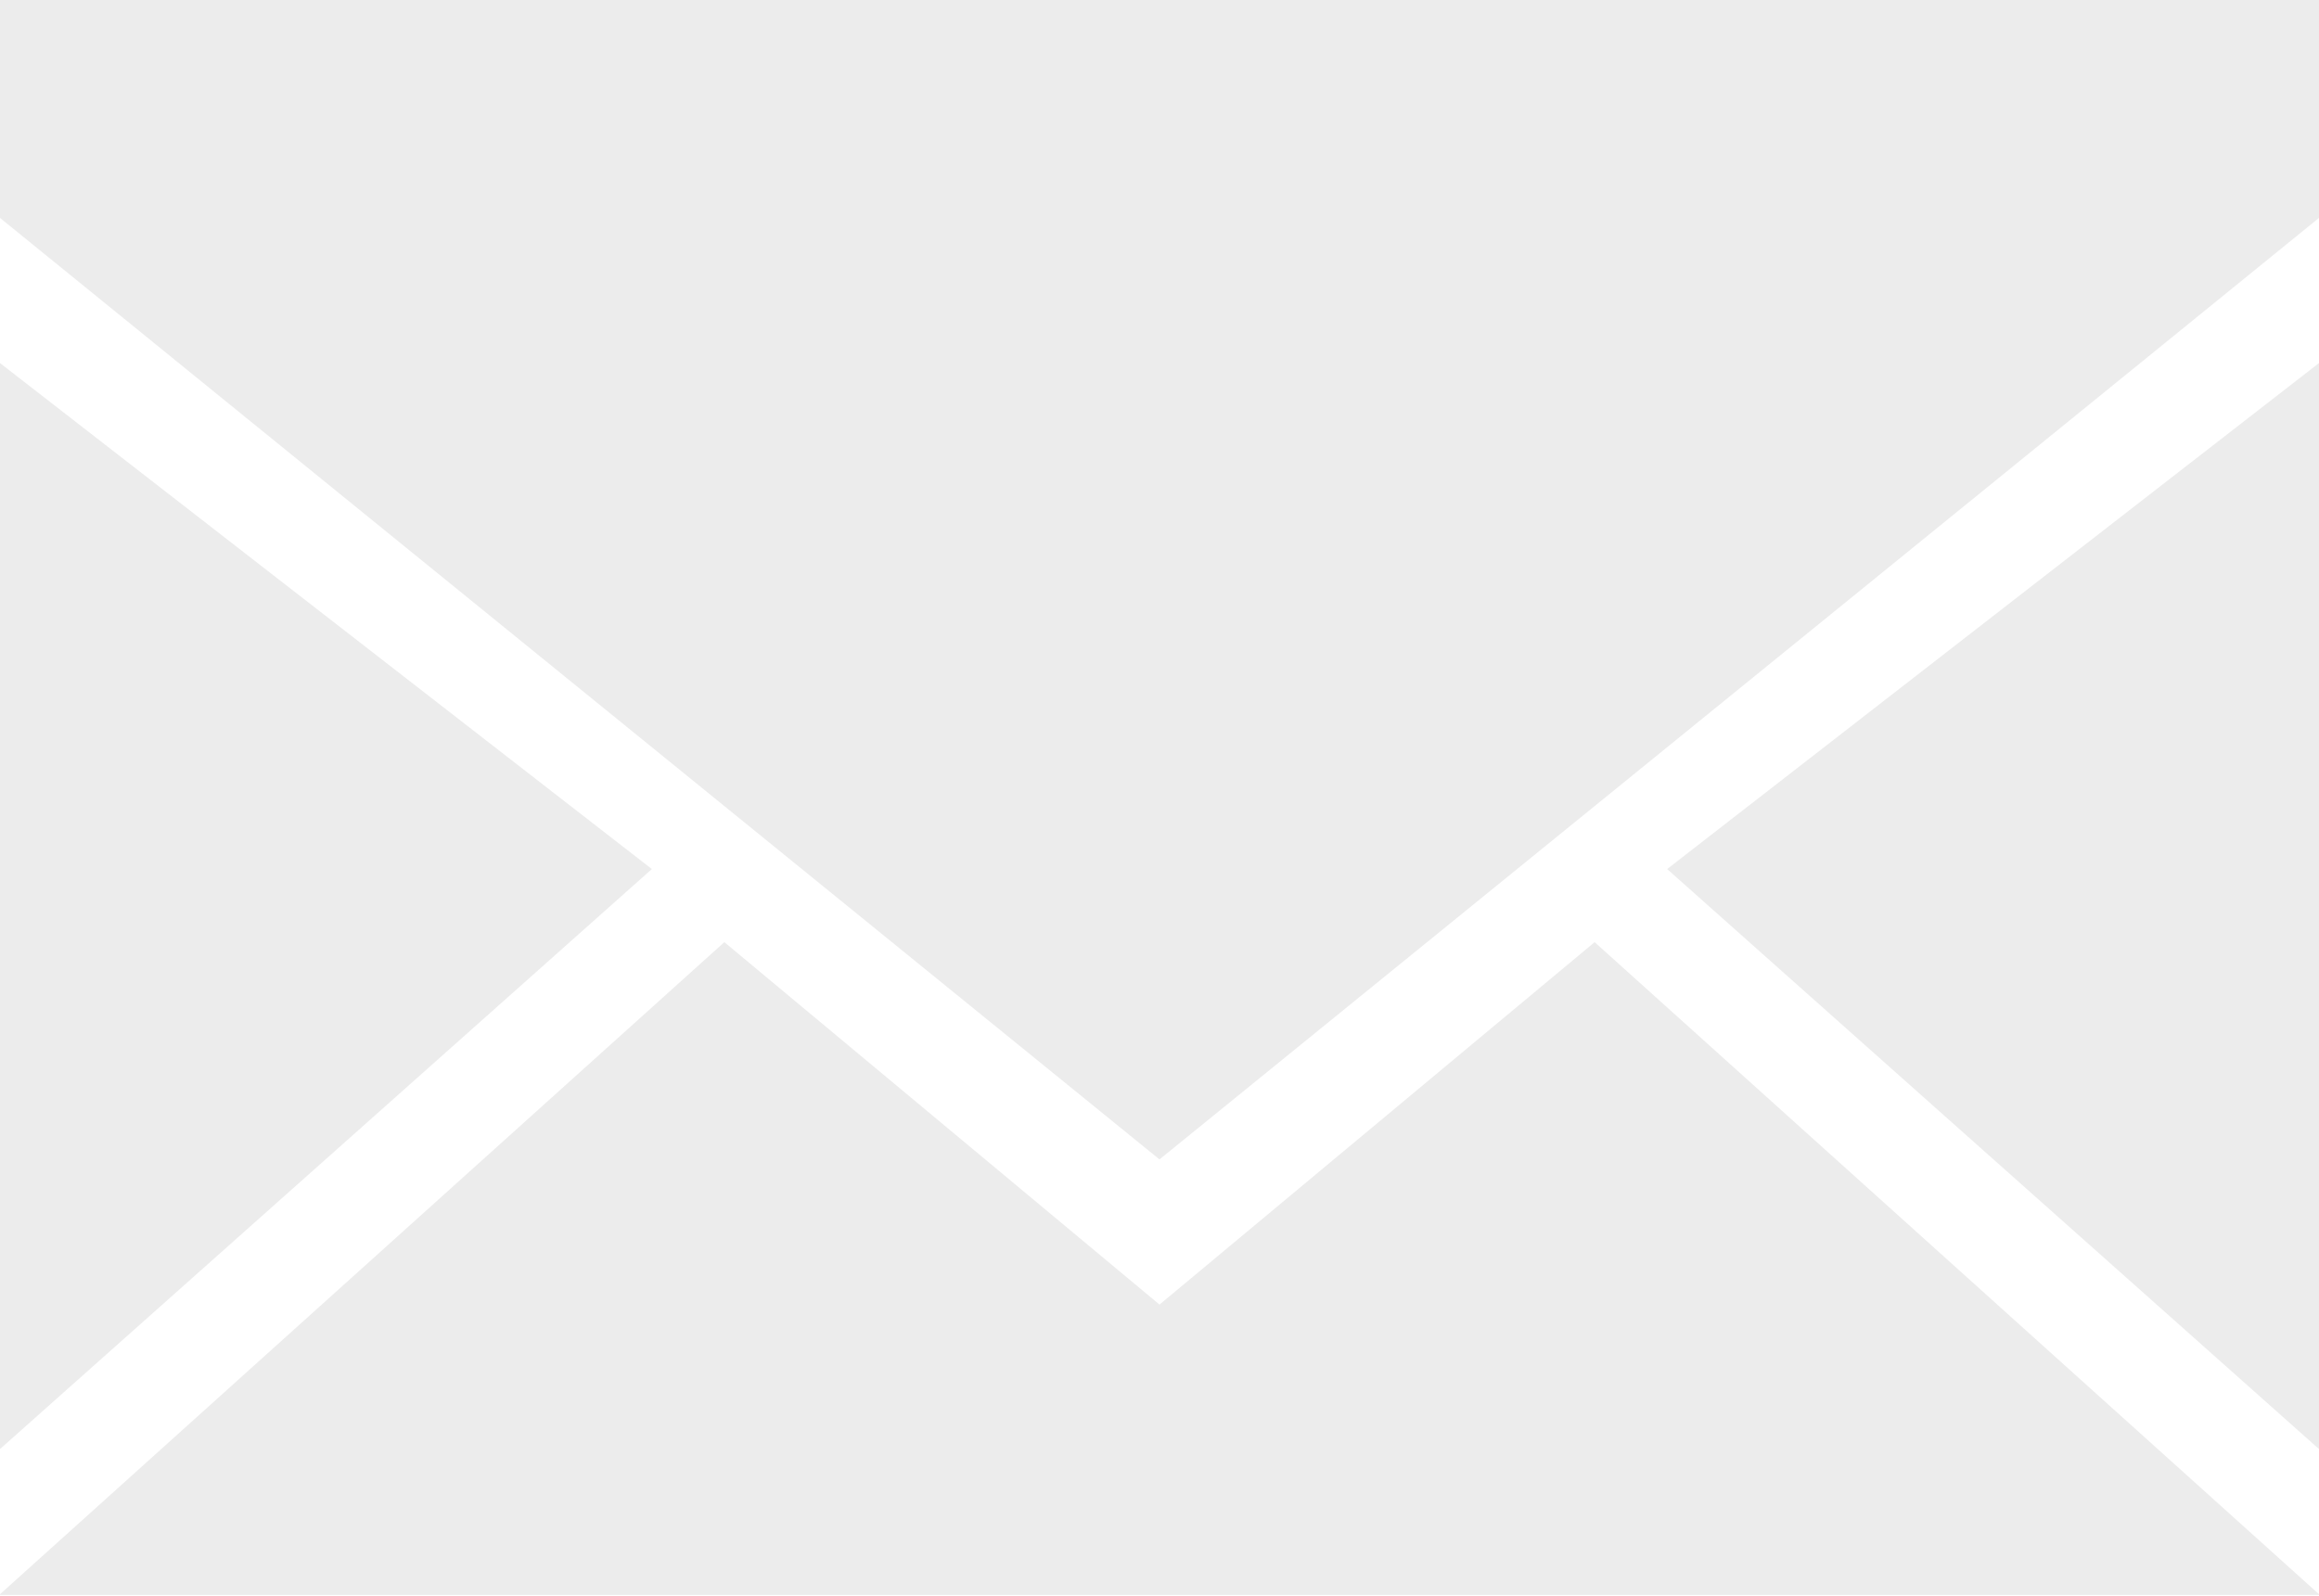 <svg xmlns="http://www.w3.org/2000/svg" width="23.156" height="15.94" viewBox="0 0 23.156 15.94">
  <defs>
    <style>
      .cls-1 {
        fill: #ececec;
        fill-rule: evenodd;
      }
 .cls-1:hover {
        fill: red;
     }
    </style>
  </defs>
  <path id="i-email.svg" class="cls-1" d="M229.93,4653.96l7.241-6.52,4.345,3.62,4.345-3.62,7.241,6.52H229.93Zm23.172-12.31-6.517,5.06,6.517,5.8v-10.86Zm-23.172,0,6.517,5.06-6.517,5.8v-10.86Zm0-3.62v2.17l11.586,9.41,11.586-9.41v-2.17H229.93Z" transform="translate(-229.938 -4638.03)"/>
</svg>
